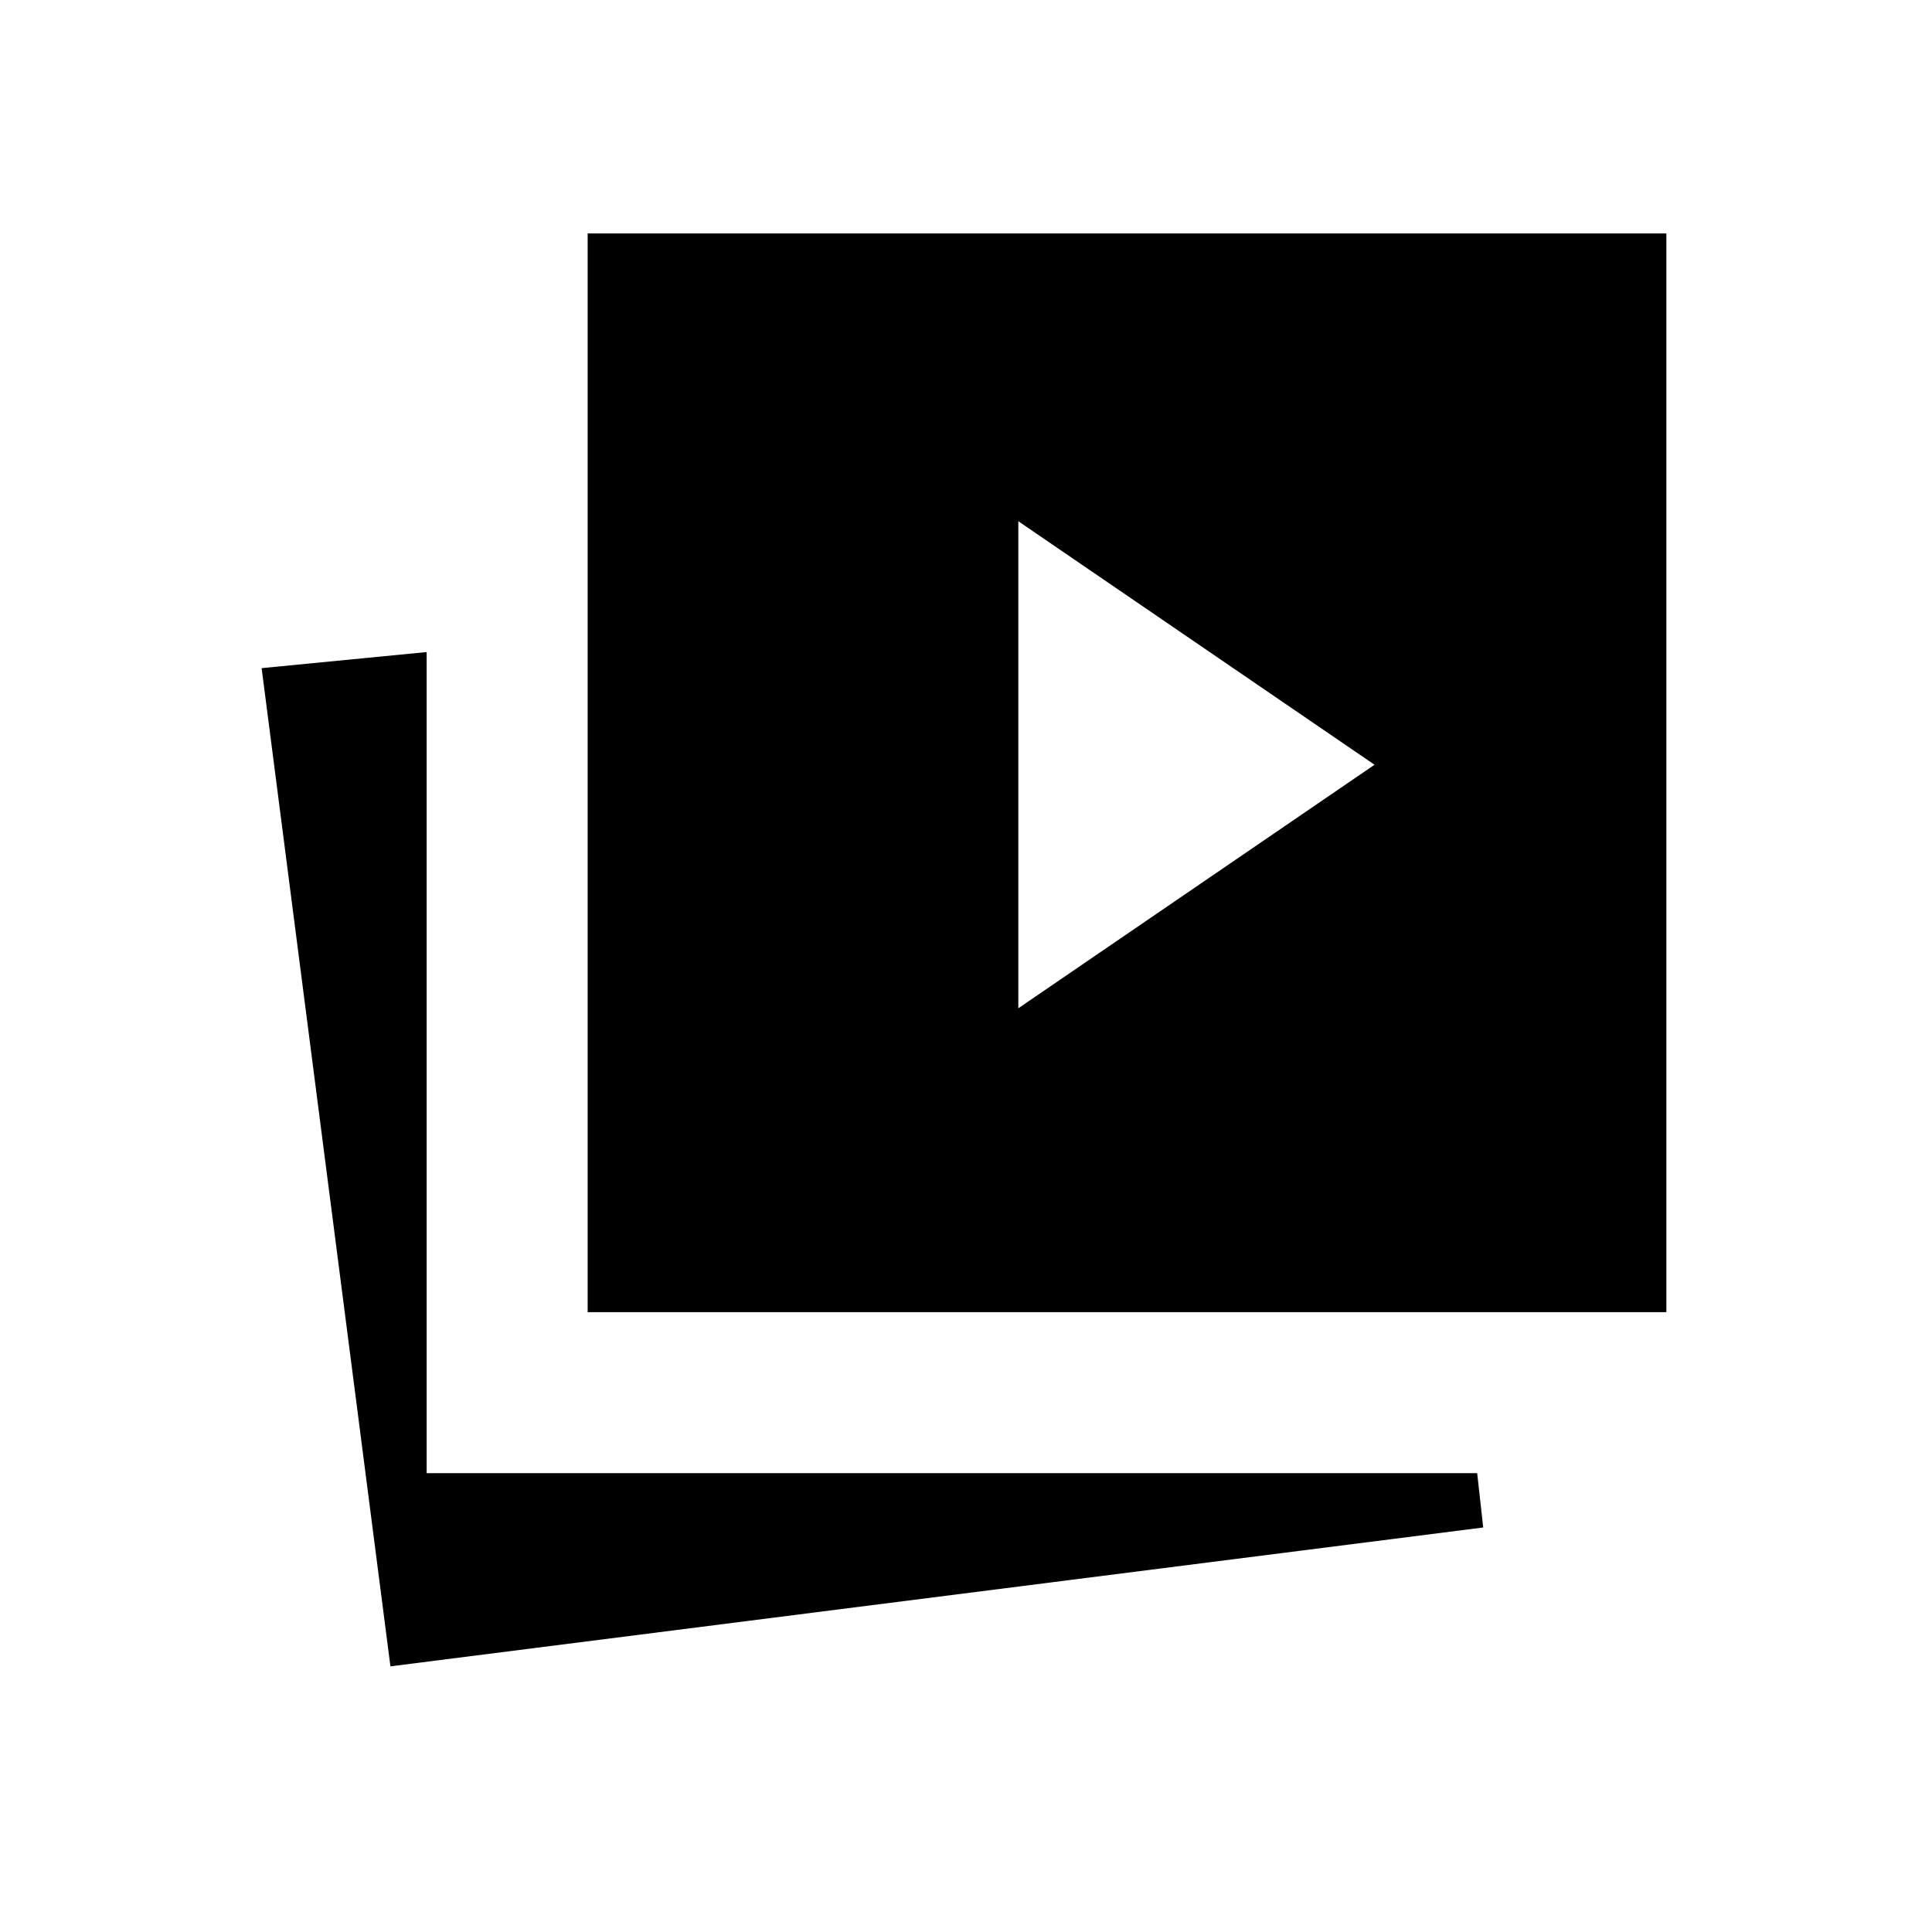 <svg xmlns="http://www.w3.org/2000/svg" height="24" viewBox="0 -960 960 960" width="24"><path d="m506-459 177-121-177-121v242ZM292-308v-536h536v536H292Zm-98 176-64-496 82-8v408h522l3 27-543 69Z"/></svg>